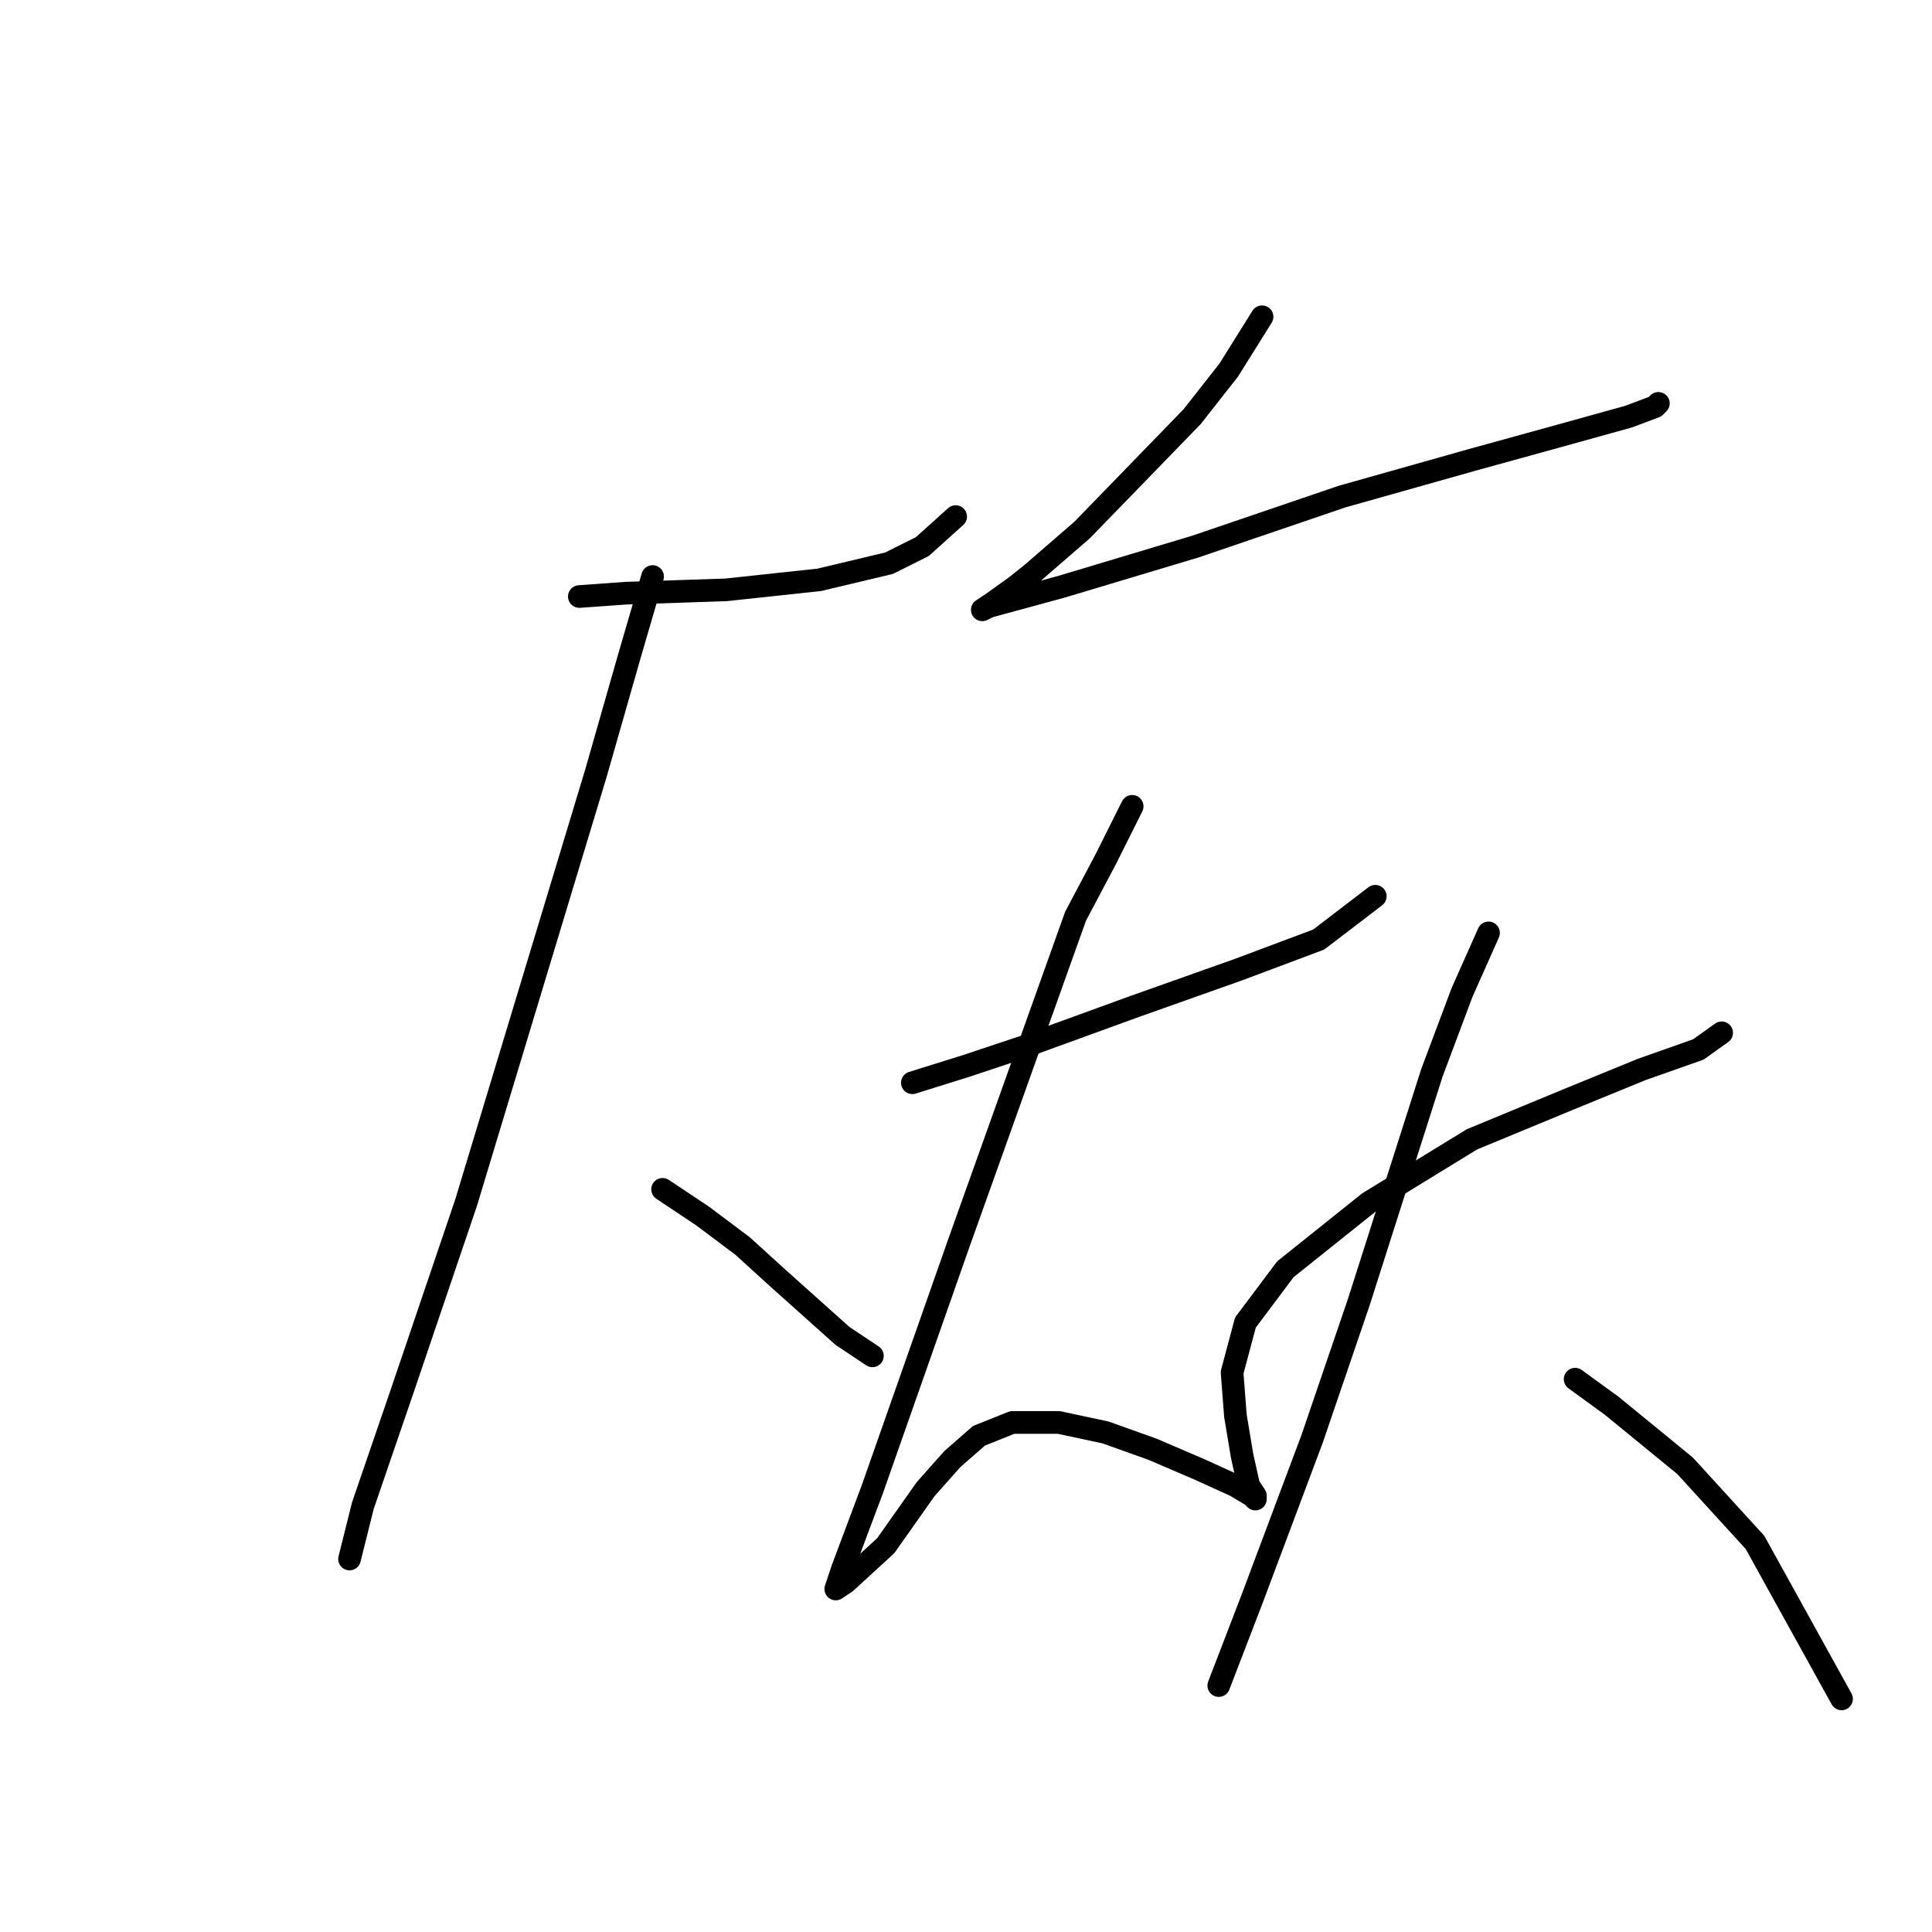 <?xml version="1.0" standalone="no"?>
    <svg width="256" height="256" xmlns="http://www.w3.org/2000/svg" version="1.1">
    <polyline stroke="black" stroke-width="3" stroke-linecap="round" fill="transparent" stroke-linejoin="round" points="76.764 79.042 82.942 78.6 96.181 78.159 108.537 76.835 117.805 74.629 122.217 72.422 126.63 68.45 126.63 68.45 " />
        <polyline stroke="black" stroke-width="3" stroke-linecap="round" fill="transparent" stroke-linejoin="round" points="86.472 76.394 83.383 86.985 78.97 102.43 61.76 159.358 53.375 184.071 48.079 199.516 46.314 206.577 46.314 206.577 " />
        <polyline stroke="black" stroke-width="3" stroke-linecap="round" fill="transparent" stroke-linejoin="round" points="87.796 157.593 93.092 161.123 98.387 165.095 103.242 169.508 111.626 177.01 115.598 179.658 115.598 179.658 " />
        <polyline stroke="black" stroke-width="3" stroke-linecap="round" fill="transparent" stroke-linejoin="round" points="167.23 41.972 162.817 49.033 157.963 55.211 143.4 70.216 136.78 75.952 134.574 77.718 131.485 79.924 130.161 80.807 131.043 80.365 140.752 77.718 158.404 72.422 177.821 65.803 195.032 60.948 207.829 57.418 215.773 55.211 219.303 53.888 219.745 53.446 219.745 53.446 " />
        <polyline stroke="black" stroke-width="3" stroke-linecap="round" fill="transparent" stroke-linejoin="round" points="120.894 143.471 127.954 141.265 135.898 138.617 150.461 133.321 164.141 128.467 174.732 124.495 182.234 118.758 182.234 118.758 " />
        <polyline stroke="black" stroke-width="3" stroke-linecap="round" fill="transparent" stroke-linejoin="round" points="150.019 106.843 146.489 113.904 142.517 121.406 127.072 164.654 115.598 197.31 111.626 207.901 110.744 210.549 112.068 209.666 117.363 204.812 122.659 197.31 126.189 193.338 129.72 190.249 134.133 188.484 140.311 188.484 146.489 189.808 152.667 192.014 158.845 194.662 163.7 196.868 165.906 198.192 166.347 198.634 166.347 198.192 165.465 196.868 164.582 192.897 163.7 187.601 163.258 181.864 165.023 175.245 170.319 168.184 181.352 159.358 195.032 150.973 207.829 145.678 217.538 141.706 225.04 139.058 228.129 136.852 228.129 136.852 " />
        <polyline stroke="black" stroke-width="3" stroke-linecap="round" fill="transparent" stroke-linejoin="round" points="197.238 123.613 193.708 131.556 189.736 142.147 180.028 172.597 173.849 190.69 165.906 211.872 161.493 223.346 161.493 223.346 " />
        <polyline stroke="black" stroke-width="3" stroke-linecap="round" fill="transparent" stroke-linejoin="round" points="208.712 182.747 213.566 186.277 223.275 194.221 232.542 204.37 244.016 225.111 244.016 225.111 " />
        </svg>